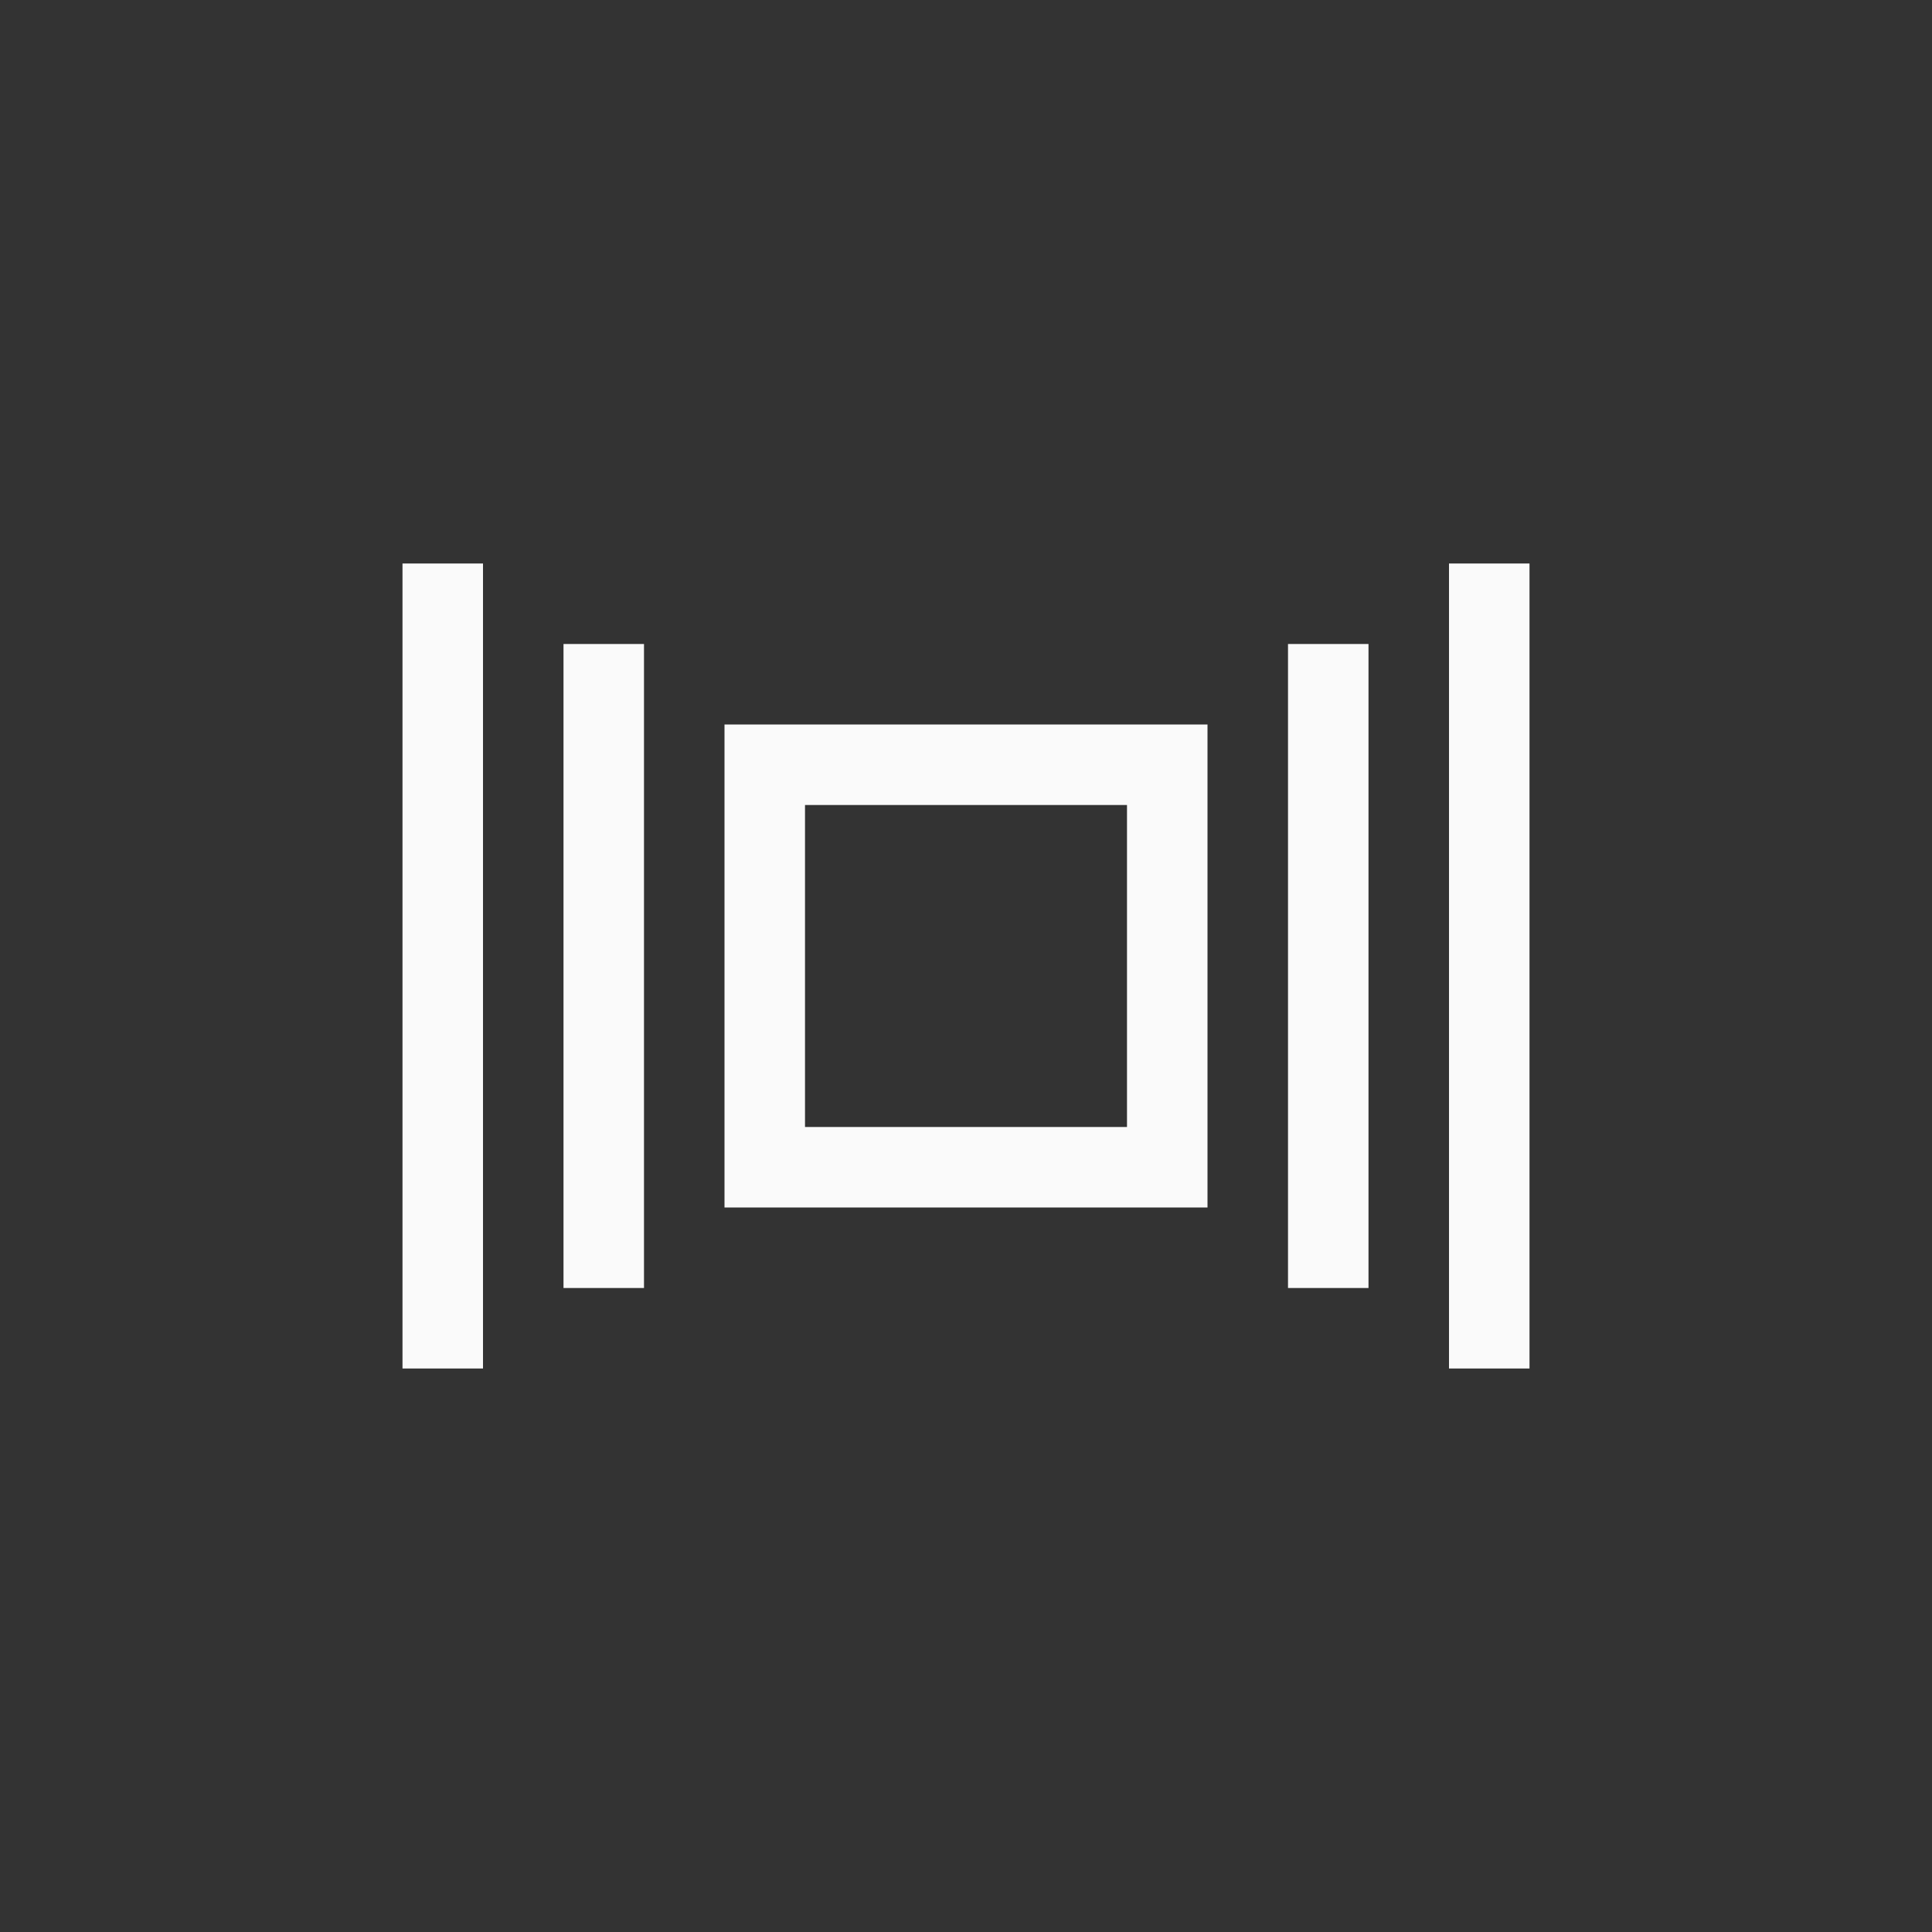 <?xml version="1.0" encoding="UTF-8"?>
<svg width="24px" height="24px" viewBox="0 0 24 24" version="1.1" xmlns="http://www.w3.org/2000/svg" xmlns:xlink="http://www.w3.org/1999/xlink">
    <rect x="0" y="0" width="24" height="24" fill="#333333" stroke="none"/>
    <!-- Generator: Sketch 51.3 (57544) - http://www.bohemiancoding.com/sketch -->
    <title>view-coverflow</title>
    <desc>Created with Sketch.</desc>
    <defs></defs>
    <g id="view-coverflow" stroke="none" stroke-width="1" fill="none" fill-rule="evenodd">
        <polygon id="Path" fill="#fafafa" fill-rule="nonzero" points="5 7 5 17 6 17 6 7"></polygon>
        <polygon id="Path" fill="#fafafa" fill-rule="nonzero" points="18 7 18 17 19 17 19 7"></polygon>
        <polygon id="Path" fill="#fafafa" fill-rule="nonzero" points="7 8 7 16 8 16 8 8"></polygon>
        <polygon id="Path" fill="#fafafa" fill-rule="nonzero" points="16 8 16 16 17 16 17 8"></polygon>
        <path d="M9,9 L15,9 L15,15 L9,15 L9,9 Z M10,10 L10,14 L14,14 L14,10 L10,10 Z" id="Combined-Shape" fill="#fafafa" fill-rule="nonzero"></path>
    </g>
</svg>